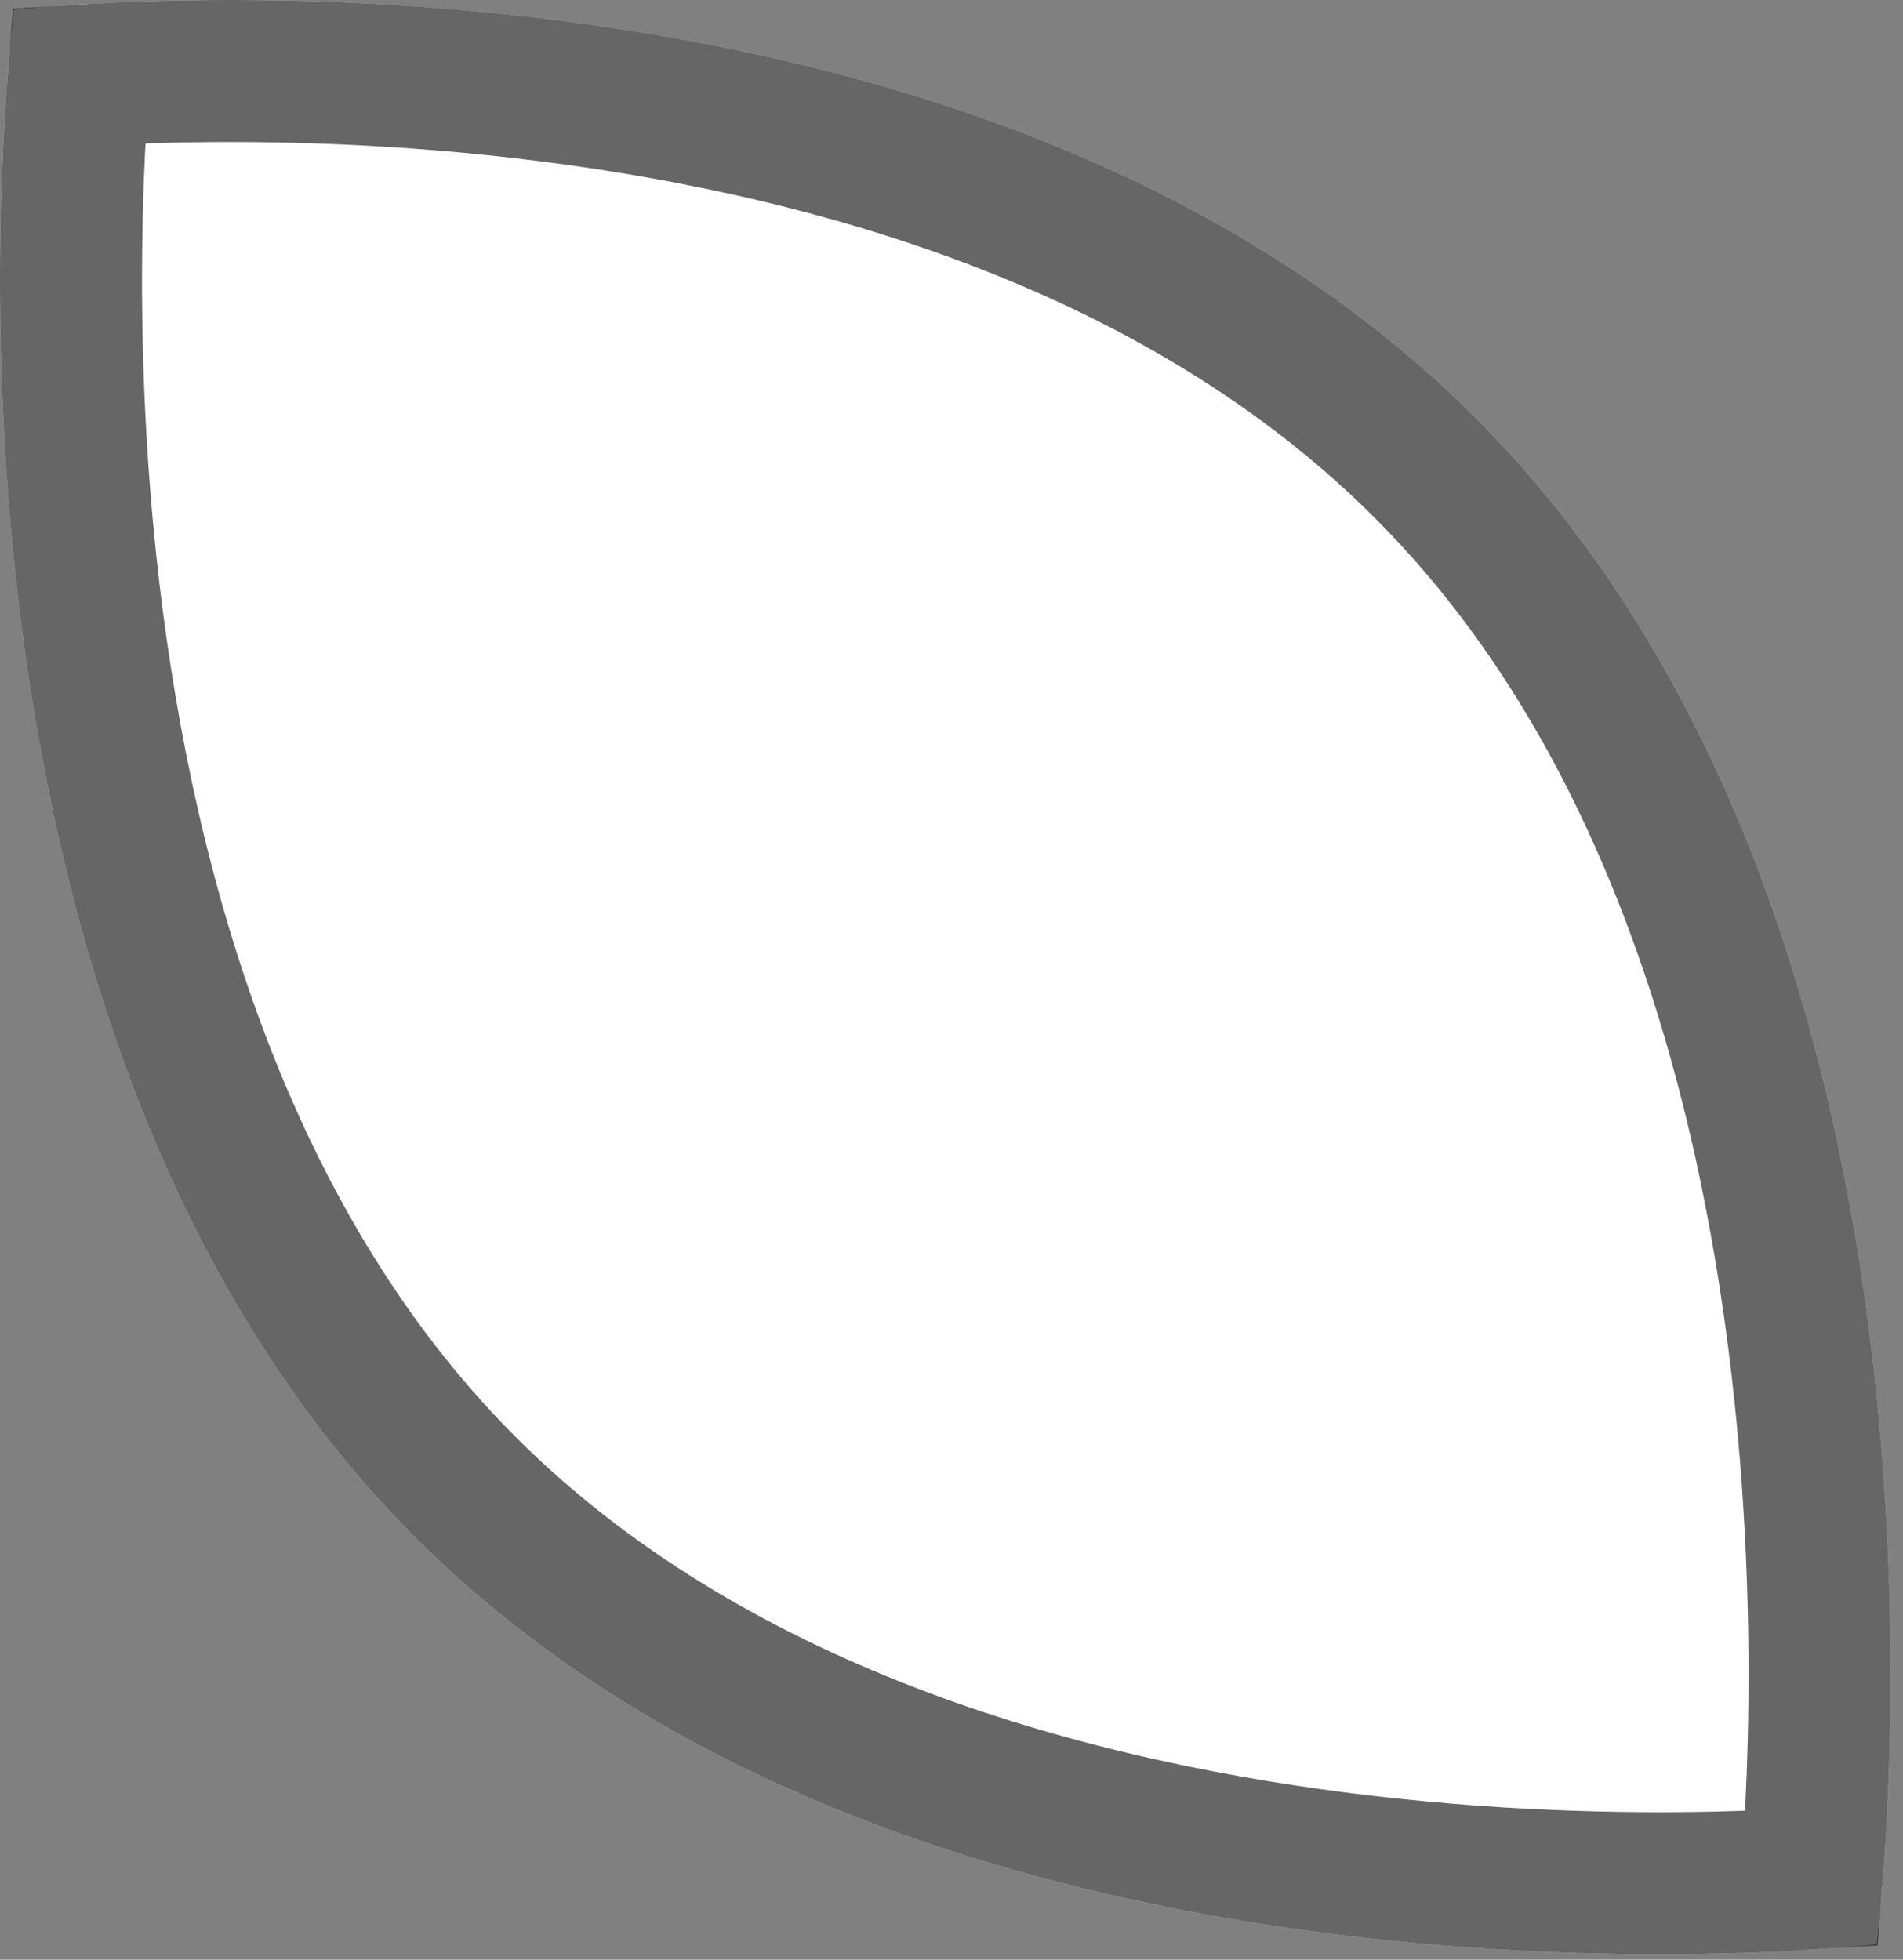 <svg width="67" height="69" viewBox="0 0 67 69" fill="none" xmlns="http://www.w3.org/2000/svg">
<rect x="0" y="0" width="67" height="69" fill="#808080" stroke="none"/>
<path d="M14.115 53.616C32.218 72.424 66.071 68.458 66.071 68.458C66.071 68.458 70.551 33.997 52.43 15.2C34.328 -3.608 0.491 0.346 0.491 0.346C0.491 0.346 -3.989 34.807 14.115 53.616Z" fill="white"/>
<path d="M63.989 62.683C63.935 64.076 63.858 65.246 63.786 66.141C62.915 66.198 61.784 66.254 60.442 66.284C57.077 66.36 52.408 66.27 47.196 65.61C36.694 64.278 24.385 60.681 15.916 51.882C7.438 43.074 4.122 30.428 3 19.669C2.444 14.331 2.438 9.559 2.572 6.122C2.626 4.729 2.703 3.559 2.775 2.664C3.646 2.608 4.776 2.552 6.116 2.522C9.48 2.447 14.147 2.538 19.357 3.2C29.855 4.534 42.16 8.135 50.629 16.934L50.63 16.935C59.116 25.738 62.436 38.38 63.559 49.138C64.117 54.474 64.123 59.246 63.989 62.683Z" stroke="black" stroke-opacity="0.6" stroke-width="5"/>
</svg>
